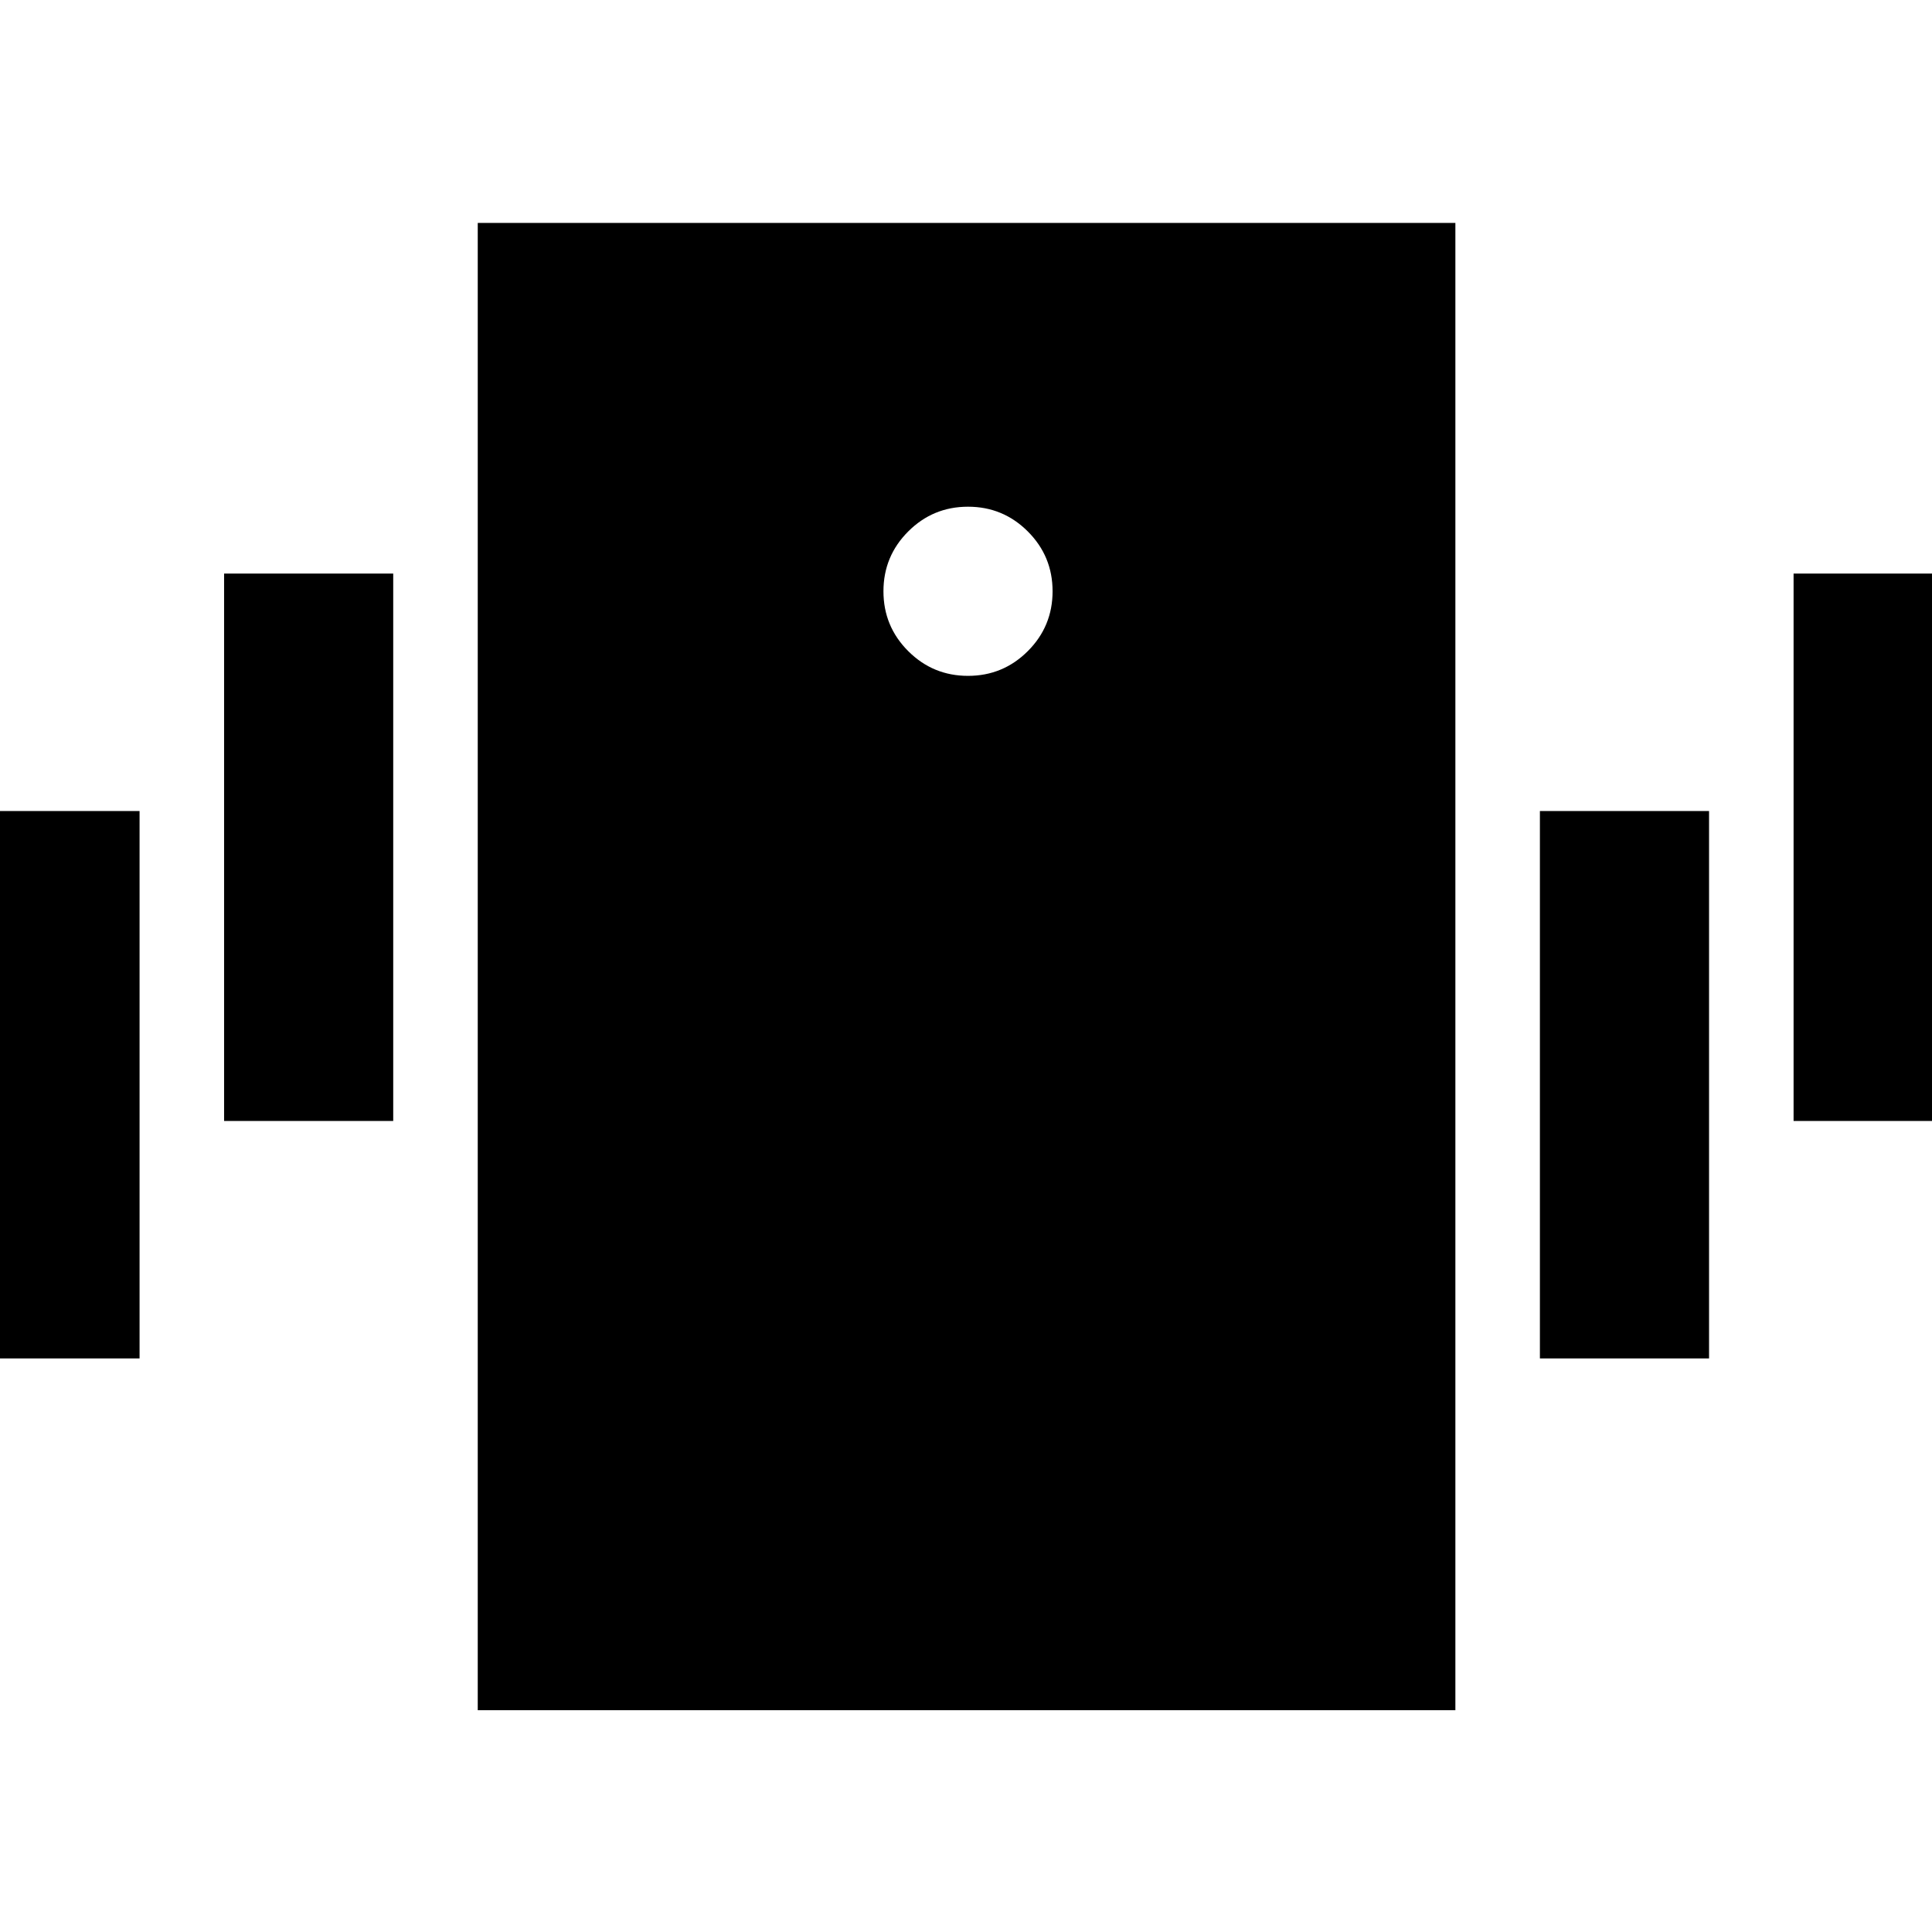<svg xmlns="http://www.w3.org/2000/svg" height="24" viewBox="0 -960 960 960" width="24"><path d="M237.39-110.22v-739h485.78v739H237.39ZM481-624.17q17.42 0 29.72-12.3 12.3-12.3 12.3-29.73 0-17.42-12.3-29.72-12.3-12.3-29.72-12.3-17.42 0-29.72 12.3-12.3 12.3-12.3 29.72 0 17.43 12.3 29.73t29.72 12.3ZM-14.7-285v-272h84.05v272H-14.7Zm126.05-118v-272h84.04v272h-84.04Zm779.87 0v-272h84.04v272h-84.04ZM765.17-285v-272h84.05v272h-84.05Z"/></svg>